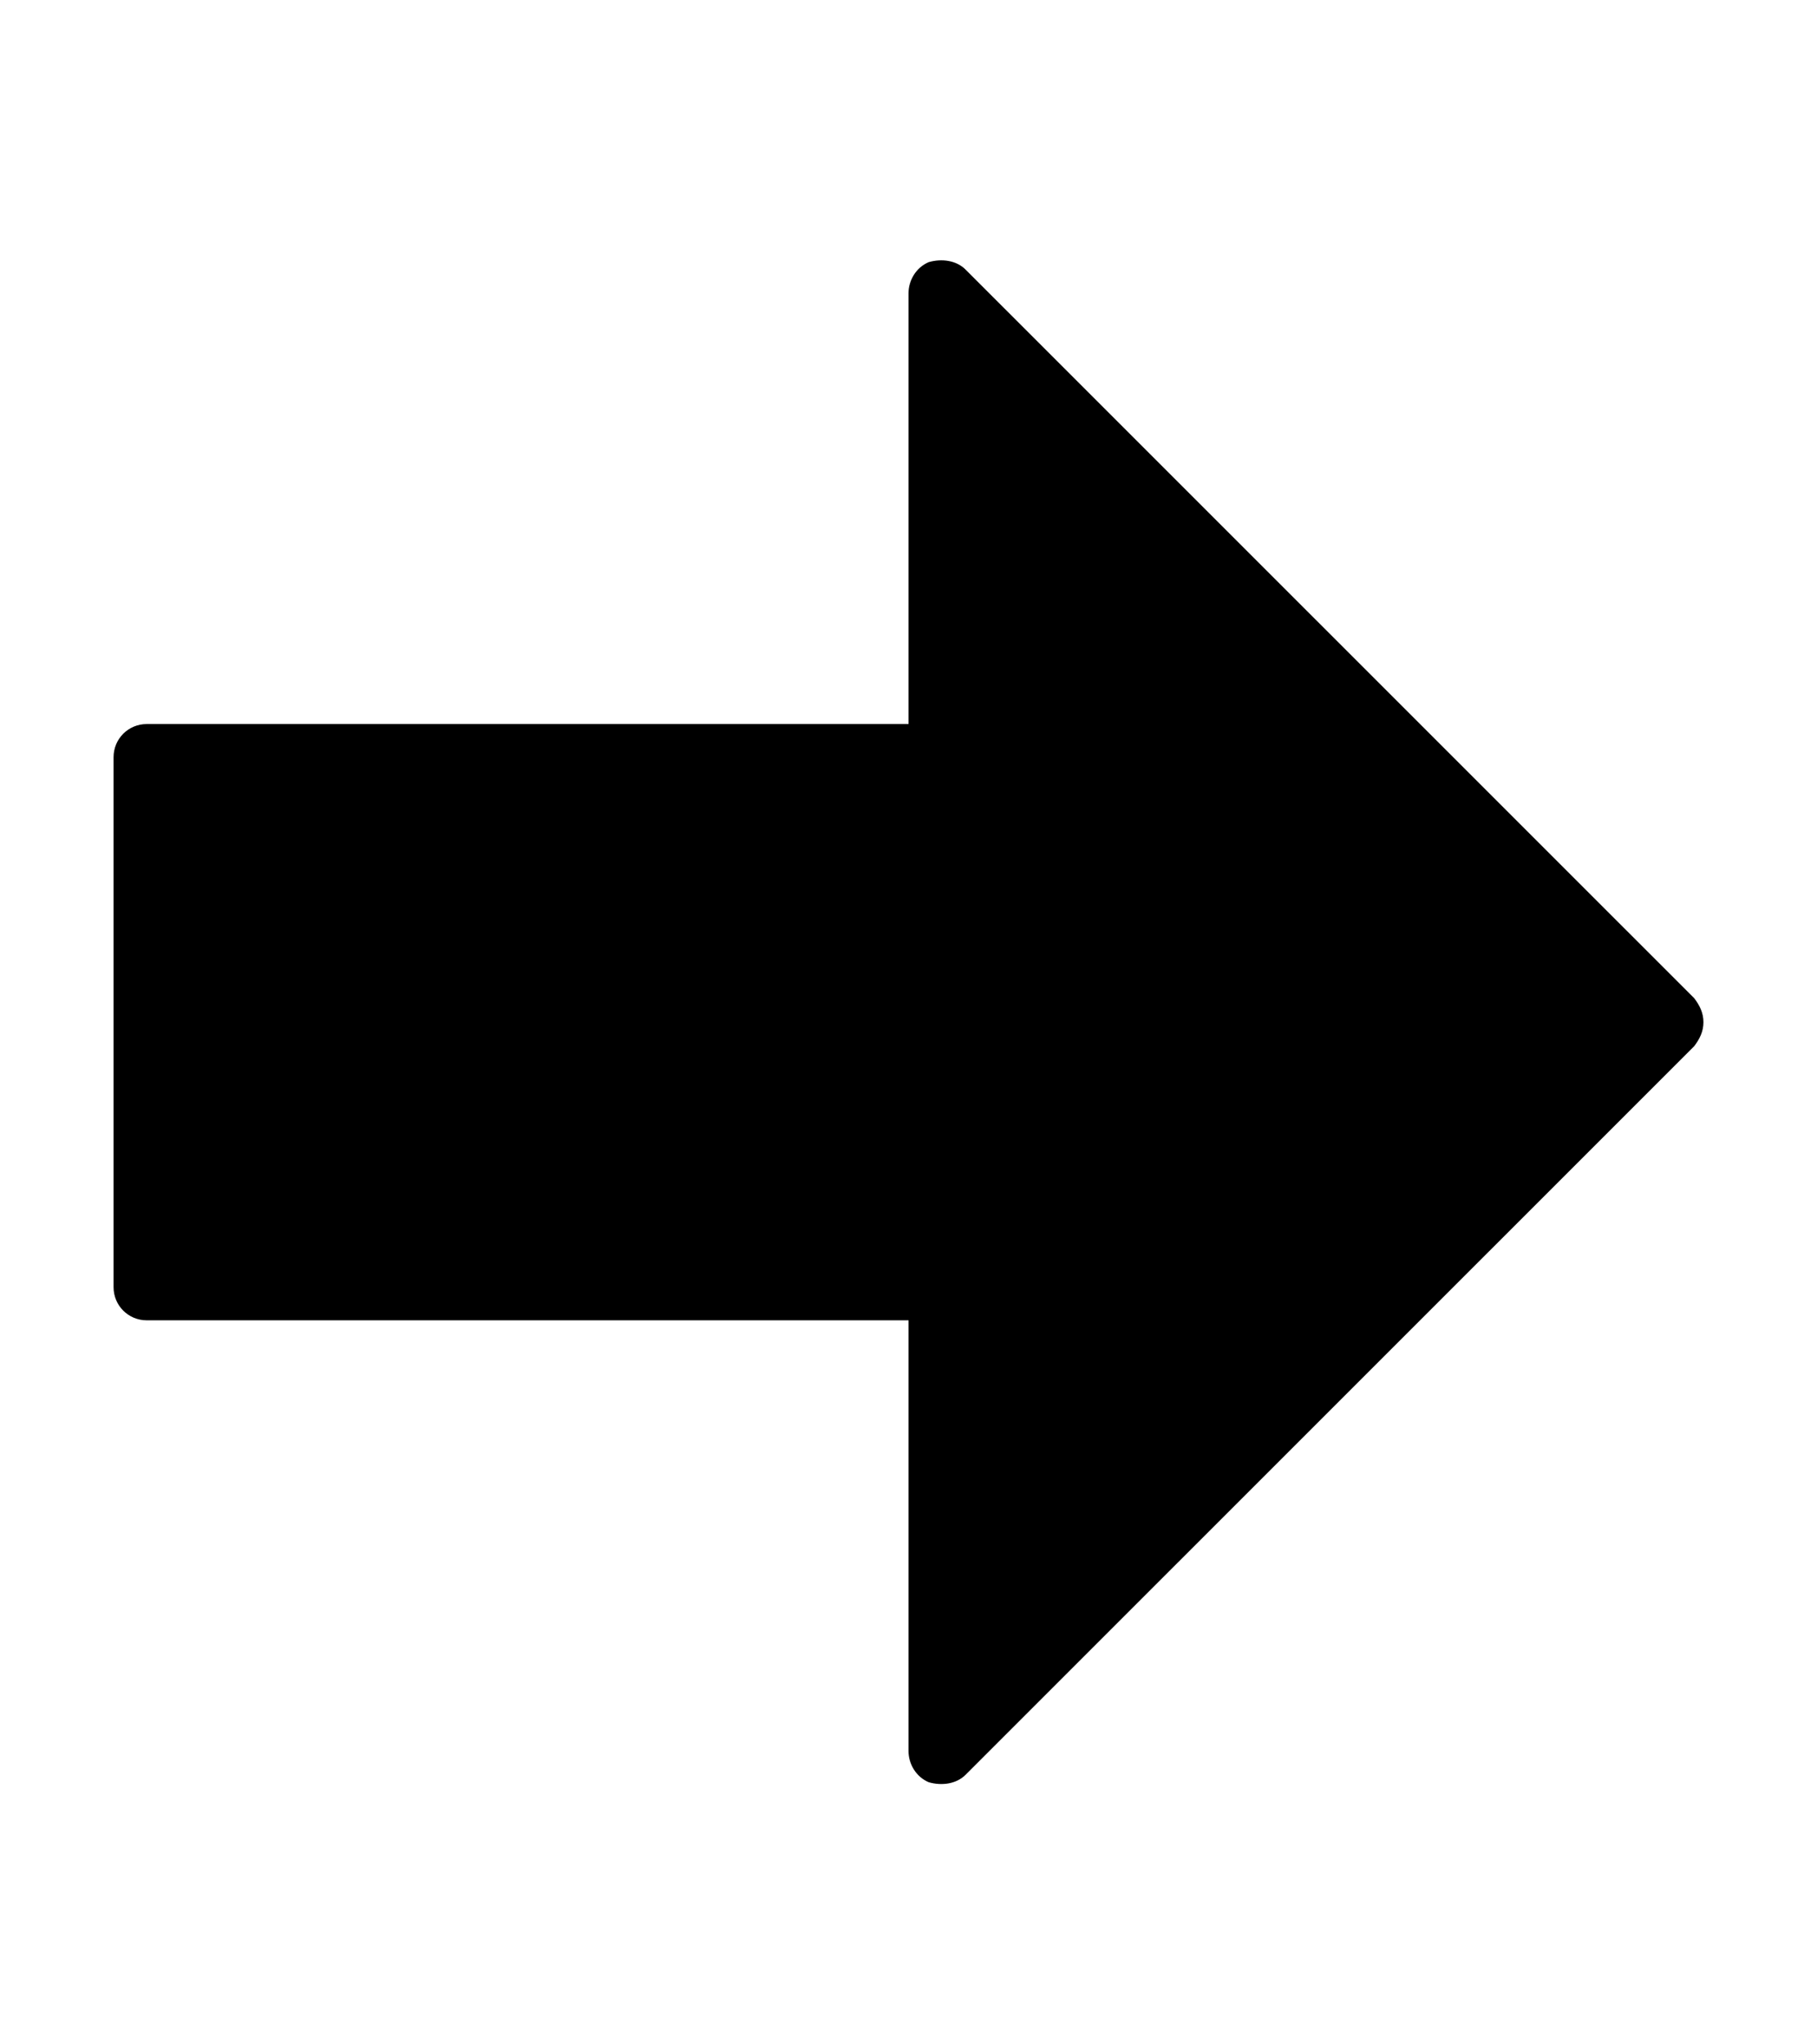 <?xml version="1.0" encoding="UTF-8"?>
<svg width="16px" height="18px" viewBox="0 0 16 18" version="1.1" xmlns="http://www.w3.org/2000/svg" xmlns:xlink="http://www.w3.org/1999/xlink">
    <!-- Generator: Sketch 50.2 (55047) - http://www.bohemiancoding.com/sketch -->
    <title>Artboard 3</title>
    <desc>Created with Sketch.</desc>
    <defs></defs>
    <g id="Artboard-3" stroke="none" stroke-width="1" fill="none" fill-rule="evenodd">
        <path d="M8.502,2.373 L14.919,8.789 C14.968,8.854 15,8.919 15,9 C15,9.081 14.968,9.146 14.919,9.211 L8.502,15.627 C8.421,15.708 8.292,15.725 8.178,15.692 C8.065,15.644 8,15.53 8,15.417 L8,11.625 L1.292,11.625 C1.13,11.625 1,11.495 1,11.333 L1,6.667 C1,6.505 1.13,6.375 1.292,6.375 L8,6.375 L8,2.583 C8,2.47 8.065,2.356 8.178,2.308 C8.292,2.275 8.421,2.292 8.502,2.373 Z" id="right" fill="#000000"></path>
    </g>
</svg>